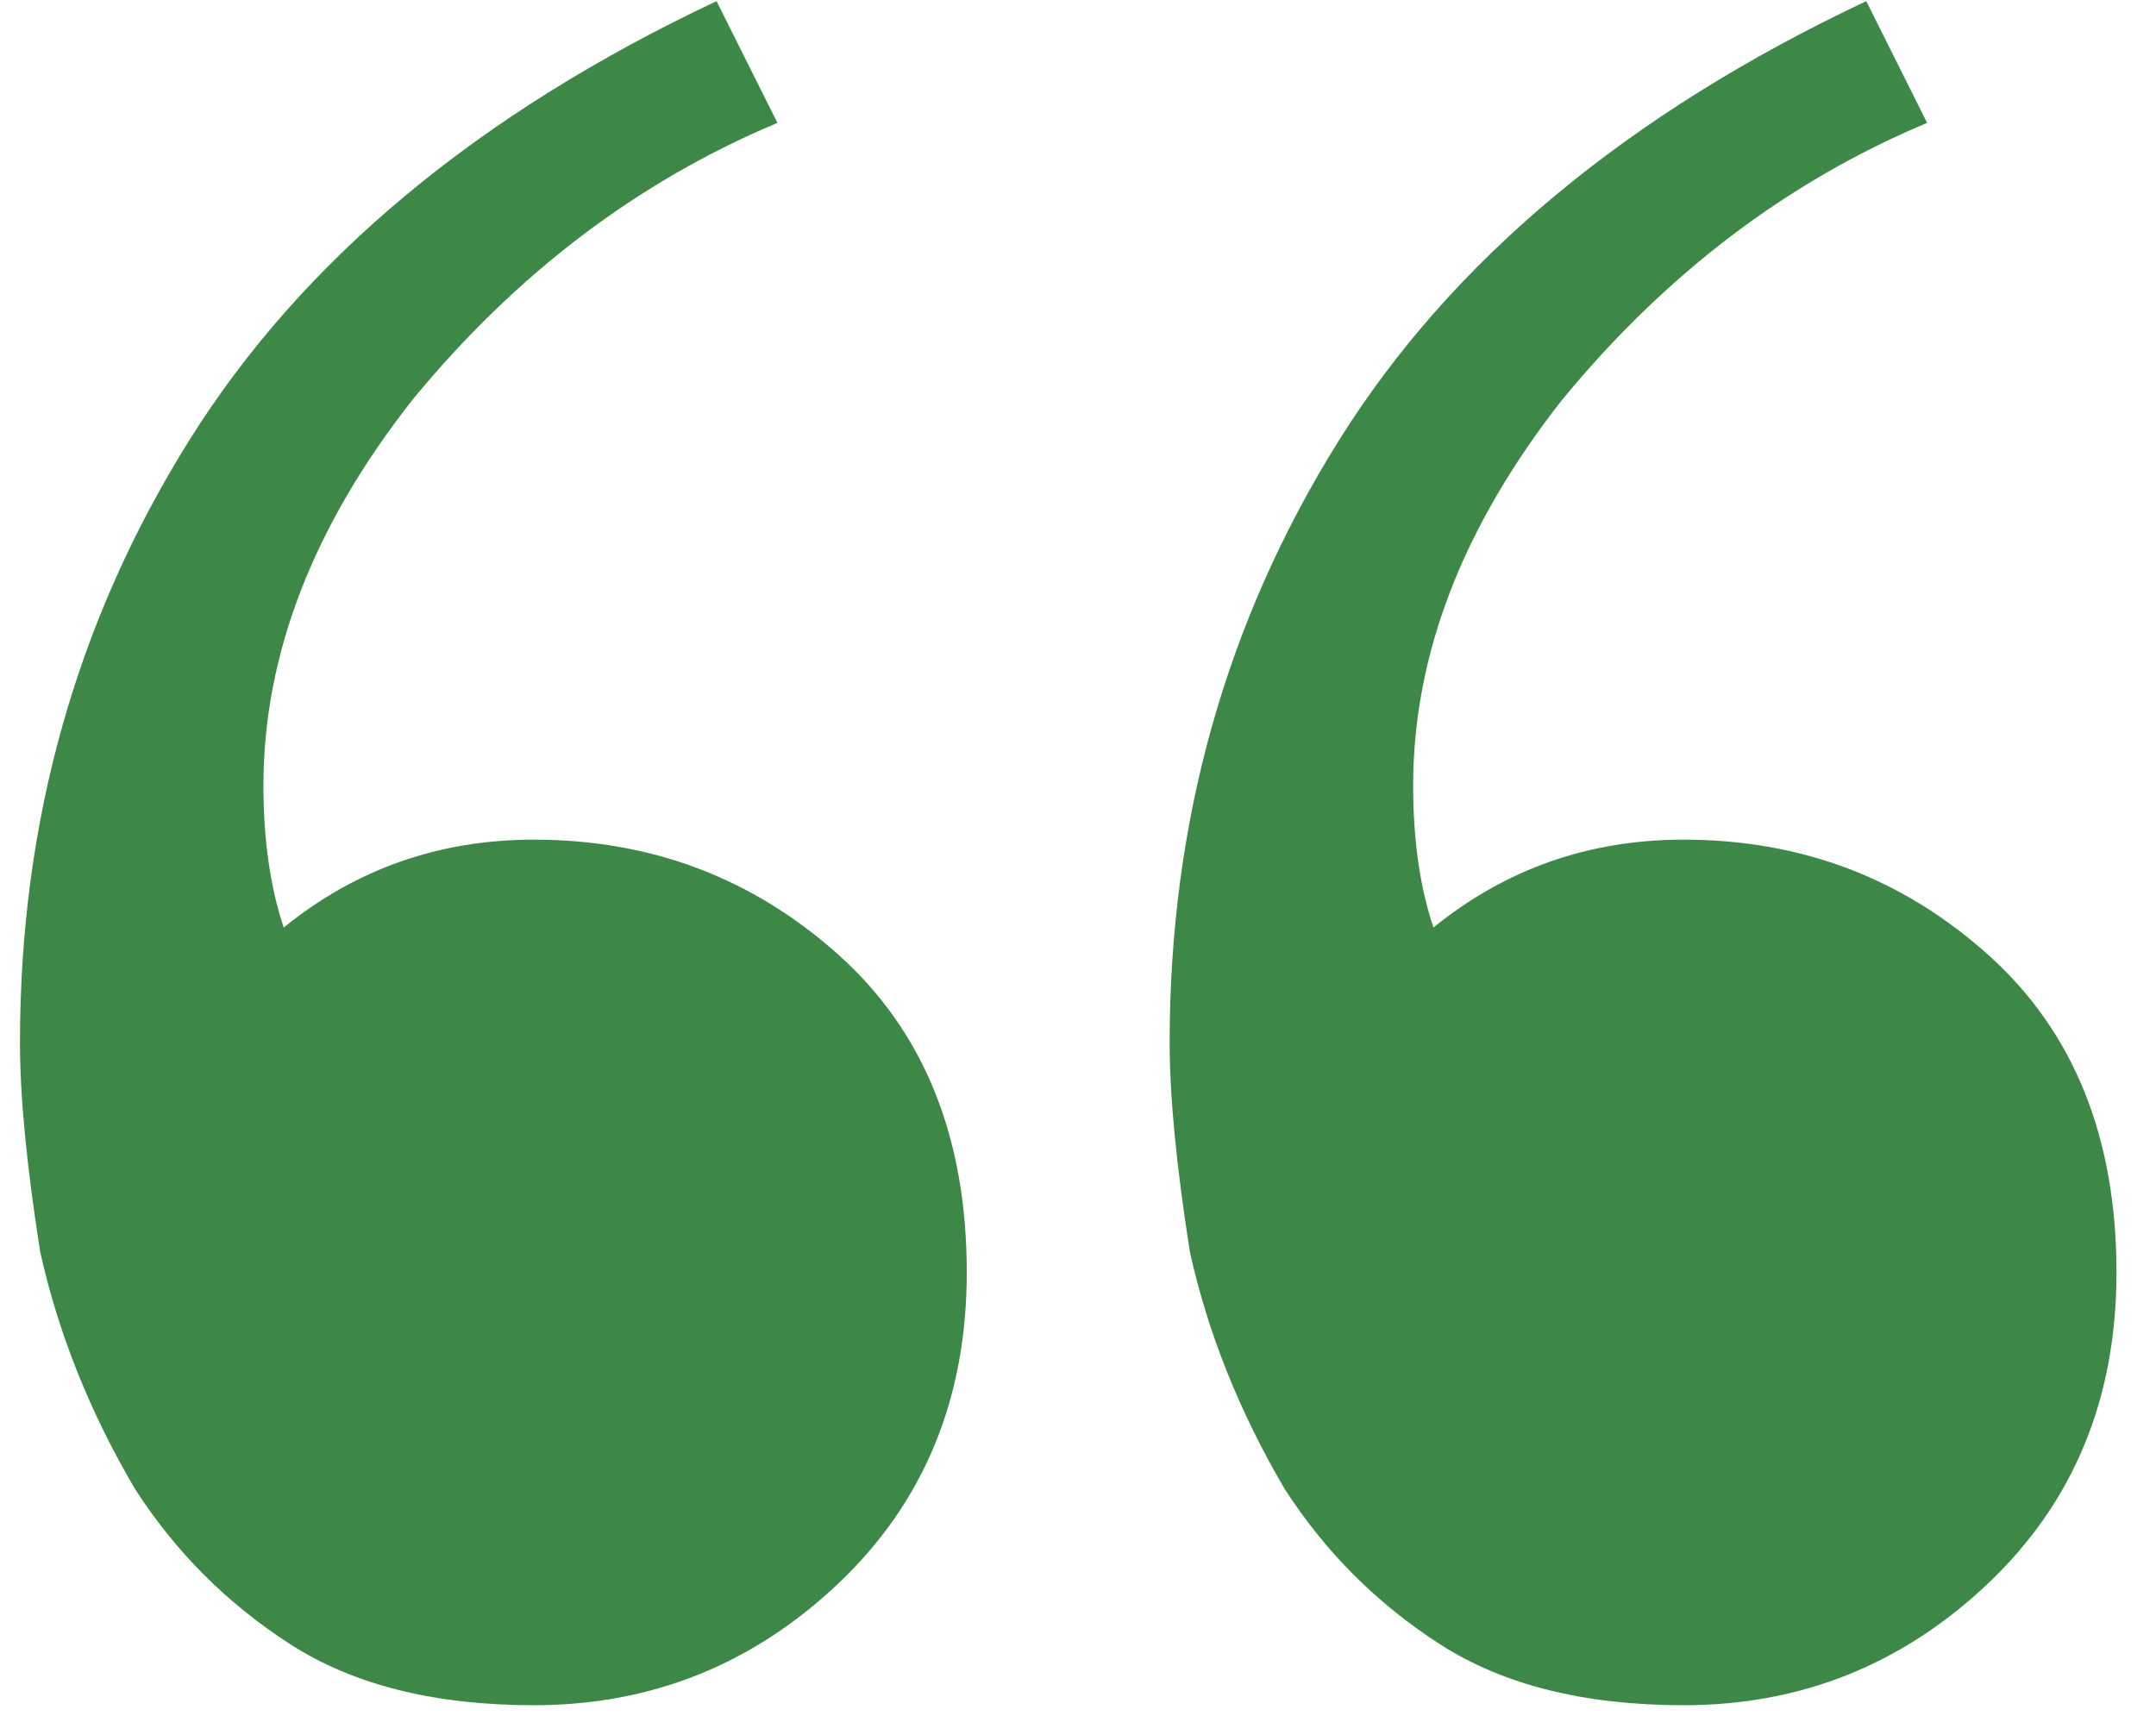 <svg width="49" height="39" viewBox="0 0 49 39" fill="none" xmlns="http://www.w3.org/2000/svg">
<path d="M12.135 38.759C9.881 38.759 8.036 38.298 6.602 37.376C5.167 36.454 3.989 35.275 3.067 33.841C2.042 32.099 1.325 30.305 0.915 28.461C0.607 26.514 0.454 24.926 0.454 23.696C0.454 18.675 1.735 14.115 4.296 10.017C6.858 5.918 10.854 2.588 16.285 0.026L17.669 2.793C14.492 4.125 11.725 6.225 9.369 9.094C7.114 11.964 5.987 14.884 5.987 17.855C5.987 19.085 6.141 20.161 6.448 21.083C8.088 19.751 9.983 19.085 12.135 19.085C14.799 19.085 17.105 19.956 19.052 21.698C20.999 23.44 21.972 25.848 21.972 28.922C21.972 31.791 20.999 34.148 19.052 35.993C17.105 37.837 14.799 38.759 12.135 38.759ZM38.265 38.759C36.011 38.759 34.166 38.298 32.731 37.376C31.297 36.454 30.119 35.275 29.196 33.841C28.172 32.099 27.454 30.305 27.044 28.461C26.737 26.514 26.583 24.926 26.583 23.696C26.583 18.675 27.864 14.115 30.426 10.017C32.988 5.918 36.984 2.588 42.415 0.026L43.798 2.793C40.622 4.125 37.855 6.225 35.498 9.094C33.244 11.964 32.117 14.884 32.117 17.855C32.117 19.085 32.27 20.161 32.578 21.083C34.217 19.751 36.113 19.085 38.265 19.085C40.929 19.085 43.235 19.956 45.181 21.698C47.128 23.44 48.102 25.848 48.102 28.922C48.102 31.791 47.128 34.148 45.181 35.993C43.235 37.837 40.929 38.759 38.265 38.759Z" fill="#3E8847"/>
</svg>

